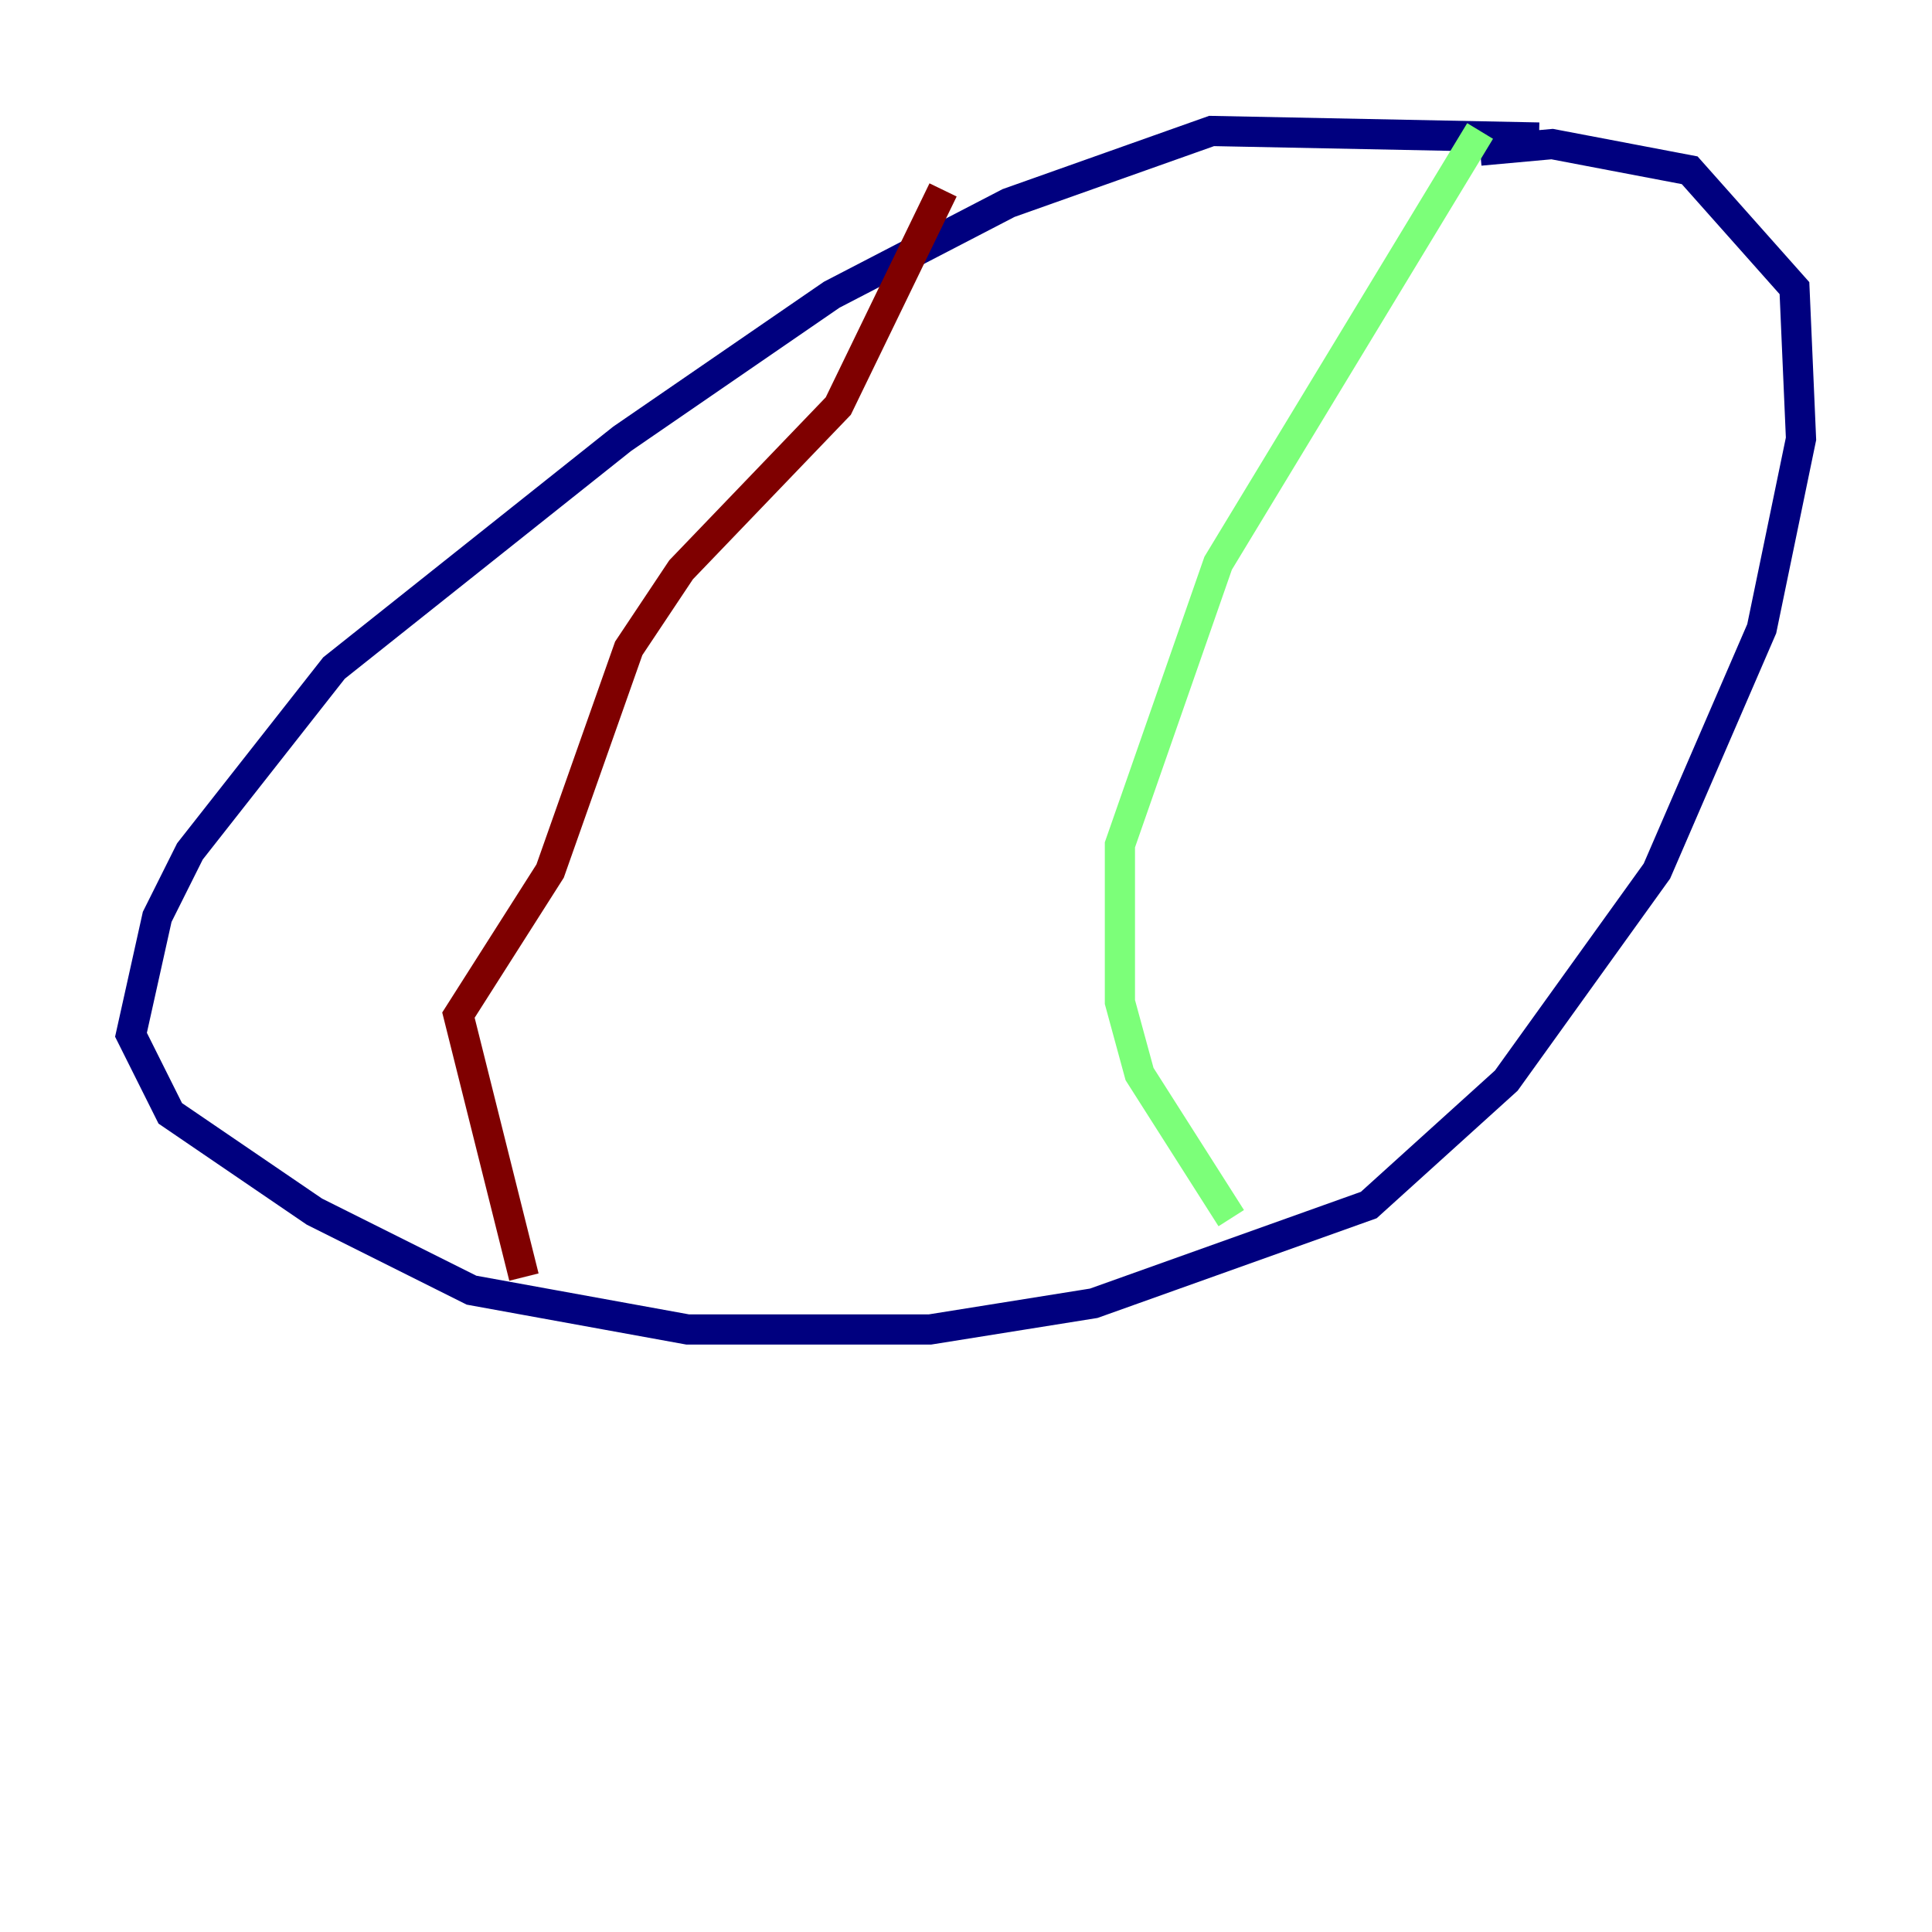 <?xml version="1.0" encoding="utf-8" ?>
<svg baseProfile="tiny" height="128" version="1.2" viewBox="0,0,128,128" width="128" xmlns="http://www.w3.org/2000/svg" xmlns:ev="http://www.w3.org/2001/xml-events" xmlns:xlink="http://www.w3.org/1999/xlink"><defs /><polyline fill="none" points="101.966,9.112 80.271,8.678 66.82,13.451 55.105,19.525 41.22,29.071 22.129,44.258 12.583,56.407 10.414,60.746 8.678,68.556 11.281,73.763 20.827,80.271 31.241,85.478 45.559,88.081 61.614,88.081 72.461,86.346 90.685,79.837 99.797,71.593 109.776,57.709 116.719,41.654 119.322,29.071 118.888,19.091 111.946,11.281 102.834,9.546 98.061,9.98" stroke="#00007f" stroke-width="2" /><polyline fill="none" points="98.061,8.678 80.705,37.315 74.197,55.973 74.197,66.386 75.498,71.159 81.573,80.705" stroke="#7cff79" stroke-width="2" /><polyline fill="none" points="34.712,84.61 30.373,67.254 36.447,57.709 41.654,42.956 45.125,37.749 55.539,26.902 62.481,12.583" stroke="#7f0000" stroke-width="2" /></svg>